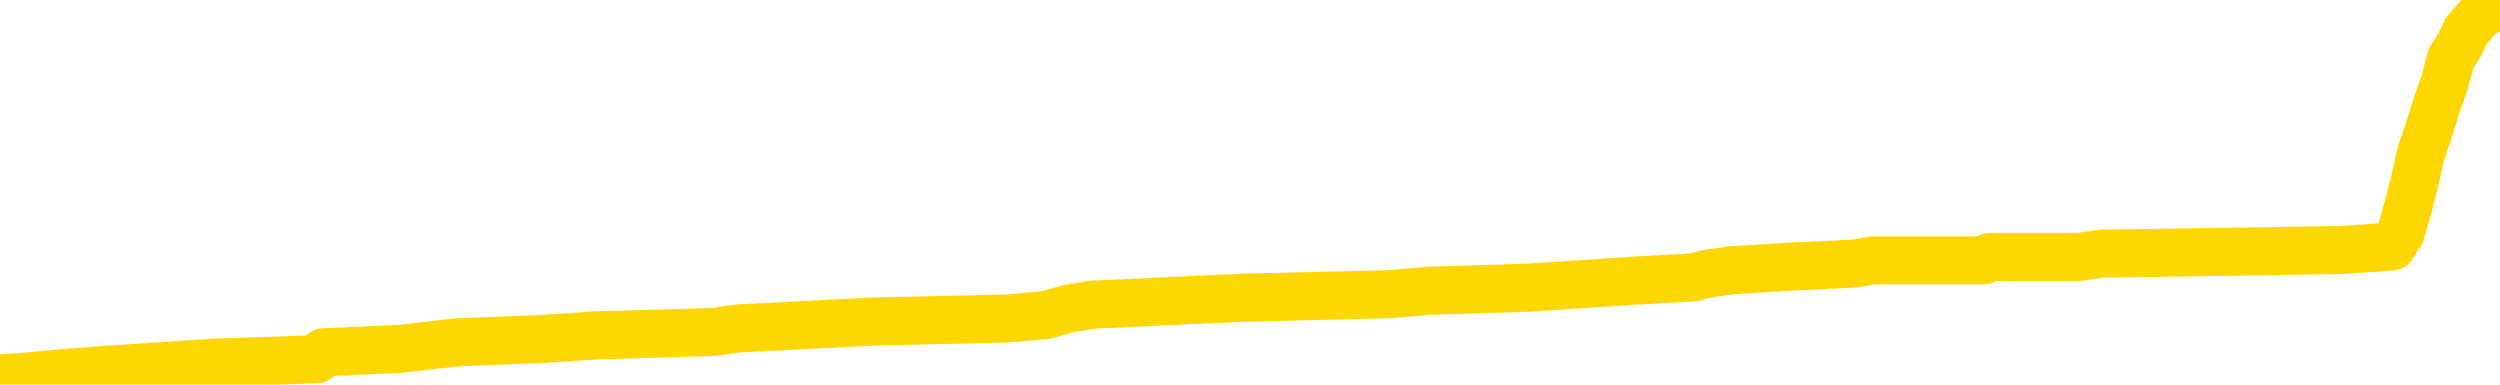 <svg xmlns="http://www.w3.org/2000/svg" version="1.1" viewBox="0 0 6500 1000">
	<path fill="none" stroke="gold" stroke-width="125" stroke-linecap="round" stroke-linejoin="round" d="M0 4593  L-131073 4593 L-130888 4585 L-130398 4567 L-130105 4558 L-129793 4540 L-129559 4531 L-129506 4513 L-129446 4496 L-129293 4487 L-129253 4469 L-129120 4460 L-128828 4451 L-128287 4451 L-127677 4442 L-127629 4442 L-126989 4434 L-126955 4434 L-126430 4434 L-126297 4425 L-125907 4407 L-125579 4389 L-125462 4371 L-125250 4354 L-124533 4354 L-123963 4345 L-123856 4345 L-123682 4336 L-123460 4318 L-123059 4309 L-123033 4291 L-122105 4274 L-122018 4256 L-121935 4238 L-121865 4220 L-121568 4212 L-121416 4194 L-119526 4203 L-119425 4203 L-119163 4203 L-118869 4212 L-118728 4194 L-118479 4194 L-118443 4185 L-118285 4176 L-117821 4158 L-117568 4149 L-117356 4132 L-117105 4123 L-116756 4114 L-115829 4096 L-115735 4078 L-115324 4069 L-114153 4052 L-112964 4043 L-112872 4025 L-112845 4007 L-112579 3989 L-112280 3972 L-112151 3954 L-112113 3936 L-111299 3936 L-110915 3945 L-109854 3954 L-109793 3954 L-109528 4132 L-109057 4300 L-108864 4469 L-108601 4638 L-108264 4629 L-108128 4620 L-107673 4611 L-106929 4602 L-106912 4593 L-106747 4576 L-106678 4576 L-106162 4567 L-105134 4567 L-104937 4558 L-104449 4549 L-104087 4540 L-103678 4540 L-103293 4549 L-101589 4549 L-101491 4549 L-101419 4549 L-101358 4549 L-101174 4540 L-100837 4540 L-100197 4531 L-100120 4522 L-100058 4522 L-99872 4513 L-99792 4513 L-99615 4505 L-99596 4496 L-99366 4496 L-98978 4487 L-98089 4487 L-98050 4478 L-97962 4469 L-97934 4451 L-96926 4442 L-96777 4425 L-96752 4416 L-96619 4407 L-96580 4398 L-95321 4389 L-95264 4389 L-94724 4380 L-94671 4380 L-94625 4380 L-94229 4371 L-94090 4362 L-93890 4354 L-93743 4354 L-93579 4354 L-93302 4362 L-92943 4362 L-92391 4354 L-91746 4345 L-91487 4327 L-91334 4318 L-90933 4309 L-90892 4300 L-90772 4291 L-90710 4300 L-90696 4300 L-90602 4300 L-90309 4291 L-90158 4256 L-89827 4238 L-89750 4220 L-89674 4212 L-89447 4185 L-89381 4167 L-89153 4149 L-89100 4132 L-88936 4123 L-87930 4114 L-87747 4105 L-87196 4096 L-86803 4078 L-86405 4069 L-85555 4052 L-85477 4043 L-84898 4034 L-84456 4034 L-84215 4025 L-84058 4025 L-83657 4007 L-83637 4007 L-83192 3998 L-82787 3989 L-82651 3972 L-82475 3954 L-82339 3936 L-82089 3918 L-81089 3910 L-81007 3901 L-80871 3892 L-80833 3883 L-79943 3874 L-79727 3865 L-79284 3856 L-79167 3847 L-79110 3838 L-78433 3838 L-78333 3830 L-78304 3830 L-76963 3821 L-76557 3812 L-76517 3803 L-75589 3794 L-75491 3785 L-75358 3776 L-74954 3767 L-74927 3759 L-74834 3750 L-74618 3741 L-74207 3723 L-73053 3705 L-72762 3687 L-72733 3670 L-72125 3661 L-71875 3643 L-71855 3634 L-70926 3625 L-70875 3608 L-70752 3599 L-70735 3581 L-70579 3572 L-70403 3554 L-70267 3545 L-70210 3536 L-70102 3528 L-70017 3519 L-69784 3510 L-69709 3501 L-69400 3492 L-69283 3483 L-69113 3474 L-69022 3465 L-68919 3465 L-68896 3457 L-68819 3457 L-68721 3439 L-68354 3430 L-68249 3421 L-67746 3412 L-67294 3403 L-67256 3394 L-67232 3386 L-67191 3377 L-67062 3368 L-66962 3359 L-66520 3350 L-66238 3341 L-65645 3332 L-65515 3323 L-65241 3306 L-65088 3297 L-64935 3288 L-64850 3270 L-64772 3261 L-64586 3252 L-64535 3252 L-64508 3243 L-64428 3235 L-64405 3226 L-64122 3208 L-63518 3190 L-62522 3181 L-62224 3172 L-61491 3163 L-61246 3155 L-61156 3146 L-60579 3137 L-59881 3128 L-59128 3119 L-58810 3110 L-58427 3092 L-58350 3084 L-57715 3075 L-57530 3066 L-57442 3066 L-57313 3066 L-57000 3057 L-56950 3048 L-56808 3039 L-56787 3030 L-55819 3021 L-55274 3012 L-54795 3012 L-54734 3012 L-54411 3012 L-54389 3004 L-54327 3004 L-54117 2995 L-54040 2986 L-53985 2977 L-53963 2968 L-53923 2959 L-53908 2950 L-53150 2941 L-53134 2933 L-52335 2924 L-52182 2915 L-51277 2906 L-50771 2897 L-50541 2879 L-50500 2879 L-50385 2870 L-50208 2861 L-49454 2870 L-49319 2861 L-49155 2853 L-48837 2844 L-48661 2826 L-47639 2808 L-47616 2790 L-47364 2782 L-47151 2764 L-46517 2755 L-46280 2737 L-46247 2719 L-46069 2702 L-45989 2684 L-45899 2675 L-45834 2657 L-45394 2639 L-45371 2631 L-44830 2622 L-44574 2613 L-44079 2604 L-43202 2595 L-43165 2586 L-43112 2577 L-43071 2568 L-42954 2559 L-42678 2551 L-42470 2533 L-42273 2515 L-42250 2497 L-42200 2480 L-42160 2471 L-42083 2462 L-41485 2444 L-41425 2435 L-41322 2426 L-41167 2417 L-40535 2409 L-39855 2400 L-39552 2382 L-39205 2373 L-39008 2364 L-38959 2346 L-38639 2337 L-38011 2329 L-37865 2320 L-37828 2311 L-37770 2302 L-37694 2284 L-37453 2284 L-37364 2275 L-37270 2266 L-36976 2258 L-36842 2249 L-36782 2240 L-36745 2222 L-36473 2222 L-35467 2213 L-35291 2204 L-35241 2204 L-34948 2195 L-34755 2178 L-34422 2169 L-33916 2160 L-33354 2142 L-33339 2124 L-33322 2115 L-33222 2098 L-33107 2080 L-33068 2062 L-33030 2053 L-32965 2053 L-32937 2044 L-32798 2053 L-32505 2053 L-32455 2053 L-32350 2053 L-32085 2044 L-31620 2035 L-31476 2035 L-31421 2018 L-31364 2009 L-31173 2000 L-30808 1991 L-30593 1991 L-30399 1991 L-30341 1991 L-30282 1973 L-30128 1964 L-29858 1956 L-29429 2000 L-29413 2000 L-29336 1991 L-29272 1982 L-29142 1920 L-29119 1911 L-28835 1902 L-28787 1893 L-28732 1884 L-28270 1876 L-28231 1876 L-28191 1867 L-28000 1858 L-27520 1849 L-27033 1840 L-27016 1831 L-26978 1822 L-26722 1813 L-26645 1796 L-26415 1787 L-26399 1769 L-26104 1751 L-25662 1742 L-25215 1733 L-24710 1725 L-24557 1716 L-24270 1707 L-24230 1689 L-23899 1680 L-23677 1671 L-23160 1654 L-23084 1645 L-22836 1627 L-22642 1609 L-22582 1600 L-21805 1591 L-21731 1591 L-21501 1583 L-21484 1583 L-21422 1574 L-21227 1565 L-20763 1565 L-20739 1556 L-20610 1556 L-19309 1556 L-19292 1556 L-19215 1547 L-19121 1547 L-18904 1547 L-18752 1538 L-18574 1547 L-18520 1556 L-18233 1565 L-18193 1565 L-17823 1565 L-17383 1565 L-17200 1565 L-16879 1556 L-16584 1556 L-16138 1538 L-16066 1529 L-15604 1511 L-15166 1503 L-14984 1494 L-13530 1476 L-13398 1467 L-12941 1449 L-12715 1440 L-12328 1423 L-11812 1405 L-10858 1387 L-10064 1369 L-9389 1360 L-8964 1343 L-8652 1334 L-8422 1307 L-7739 1281 L-7726 1254 L-7516 1218 L-7494 1209 L-7320 1192 L-6370 1183 L-6102 1165 L-5286 1156 L-4976 1138 L-4938 1130 L-4881 1112 L-4264 1103 L-3626 1085 L-2000 1076 L-1326 1067 L-684 1067 L-607 1067 L-550 1067 L-515 1067 L-486 1058 L-374 1041 L-357 1032 L-334 1023 L-180 1014 L-127 996 L-49 987 L69 979 L167 970 L284 961 L554 943 L824 934 L841 916 L1041 907 L1188 890 L1415 881 L1549 872 L1857 863 L1917 854 L2270 836 L2619 828 L2720 819 L2784 801 L2844 792 L3229 774 L3610 765 L3714 756 L3974 748 L4245 730 L4404 721 L4437 712 L4499 703 L4640 694 L4824 685 L4868 677 L5157 677 L5173 668 L5406 668 L5467 659 L5505 659 L6085 650 L6219 641 L6242 606 L6260 543 L6278 472 L6294 401 L6318 330 L6334 277 L6356 215 L6372 153 L6395 117 L6412 81 L6434 55 L6451 37 L6500 10" />
</svg>
